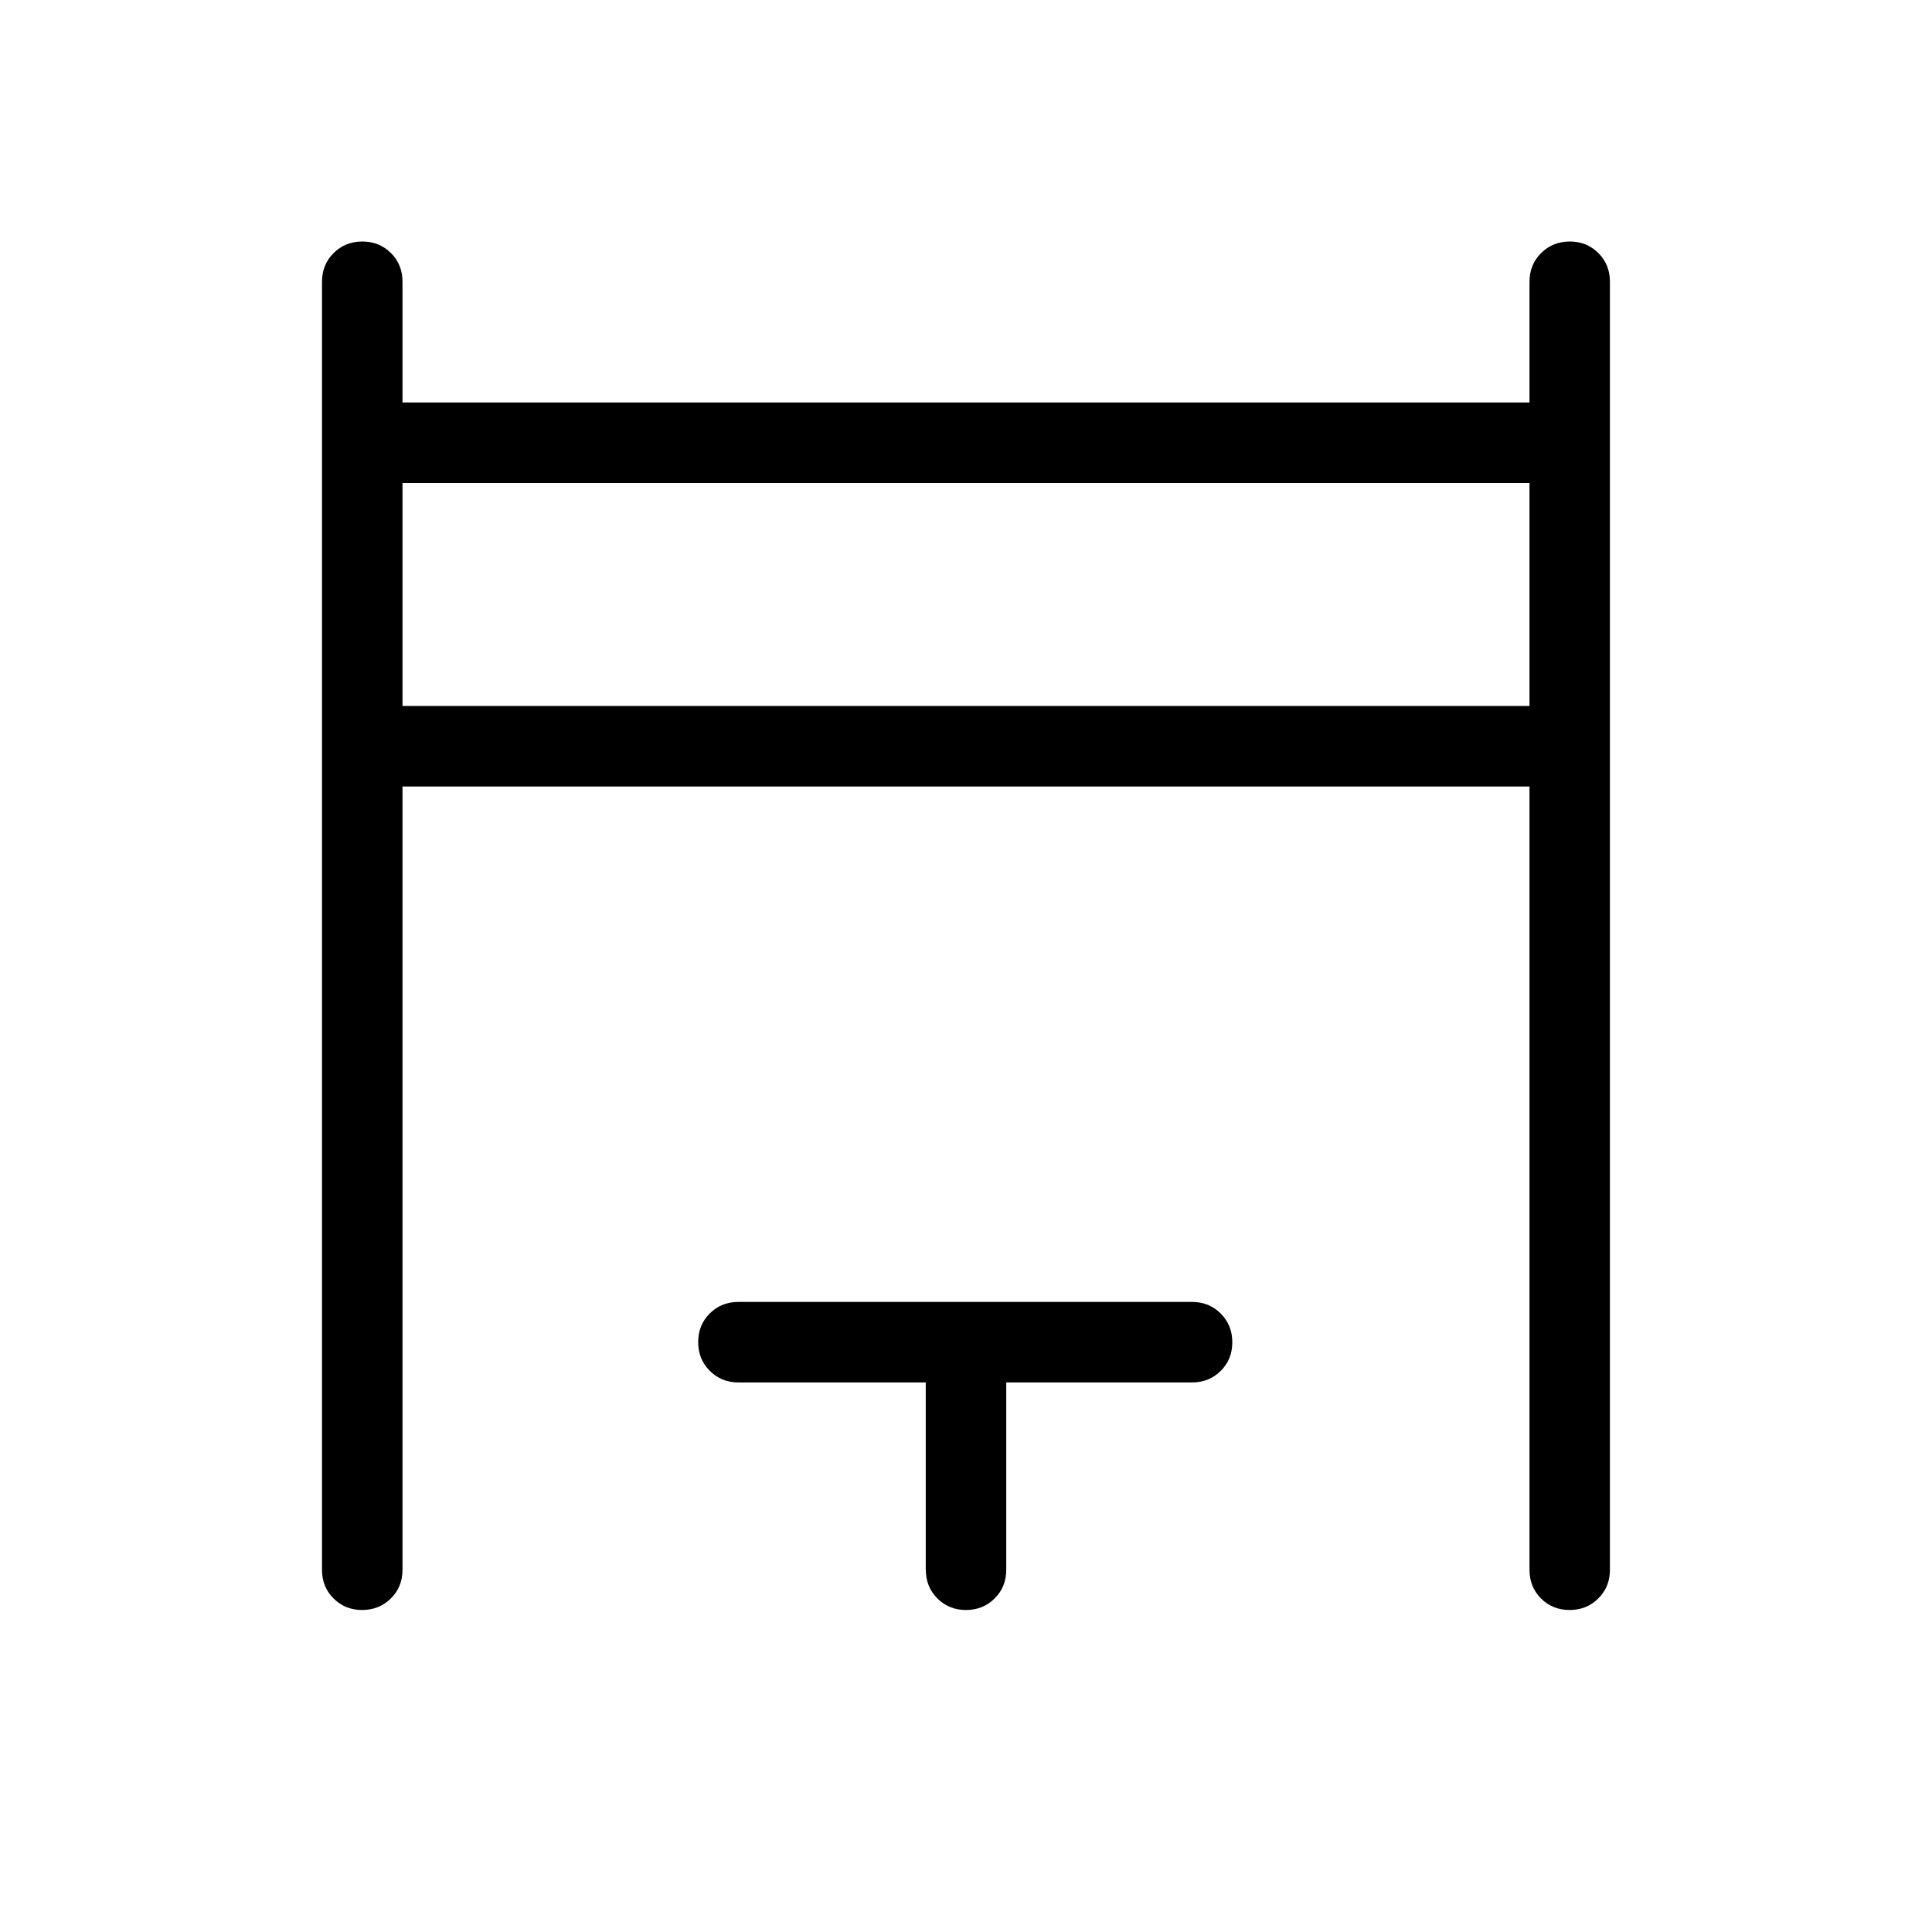 <svg xmlns="http://www.w3.org/2000/svg" width="1em" height="1em" viewBox="0 0 24 24"><path fill="currentColor" d="M4 19.5v-16q0-.213.144-.356Q4.288 3 4.501 3q.212 0 .356.144Q5 3.287 5 3.5V5h14V3.5q0-.213.144-.356T19.5 3q.212 0 .356.144q.143.143.143.356v16q0 .213-.144.356q-.144.144-.357.144q-.212 0-.356-.144Q19 19.713 19 19.5V9.77H5v9.73q0 .213-.144.356T4.499 20q-.212 0-.356-.144Q4 19.713 4 19.5M5 8.77h14V6H5zm6.5 10.73v-2.327H9.173q-.212 0-.356-.144t-.144-.357q0-.212.144-.356q.144-.143.356-.143h5.635q.212 0 .356.144t.144.357q0 .213-.144.356t-.356.143H12.5V19.5q0 .213-.144.356Q12.212 20 12 20t-.356-.144q-.143-.143-.143-.356M5 8.77V6z"/></svg>